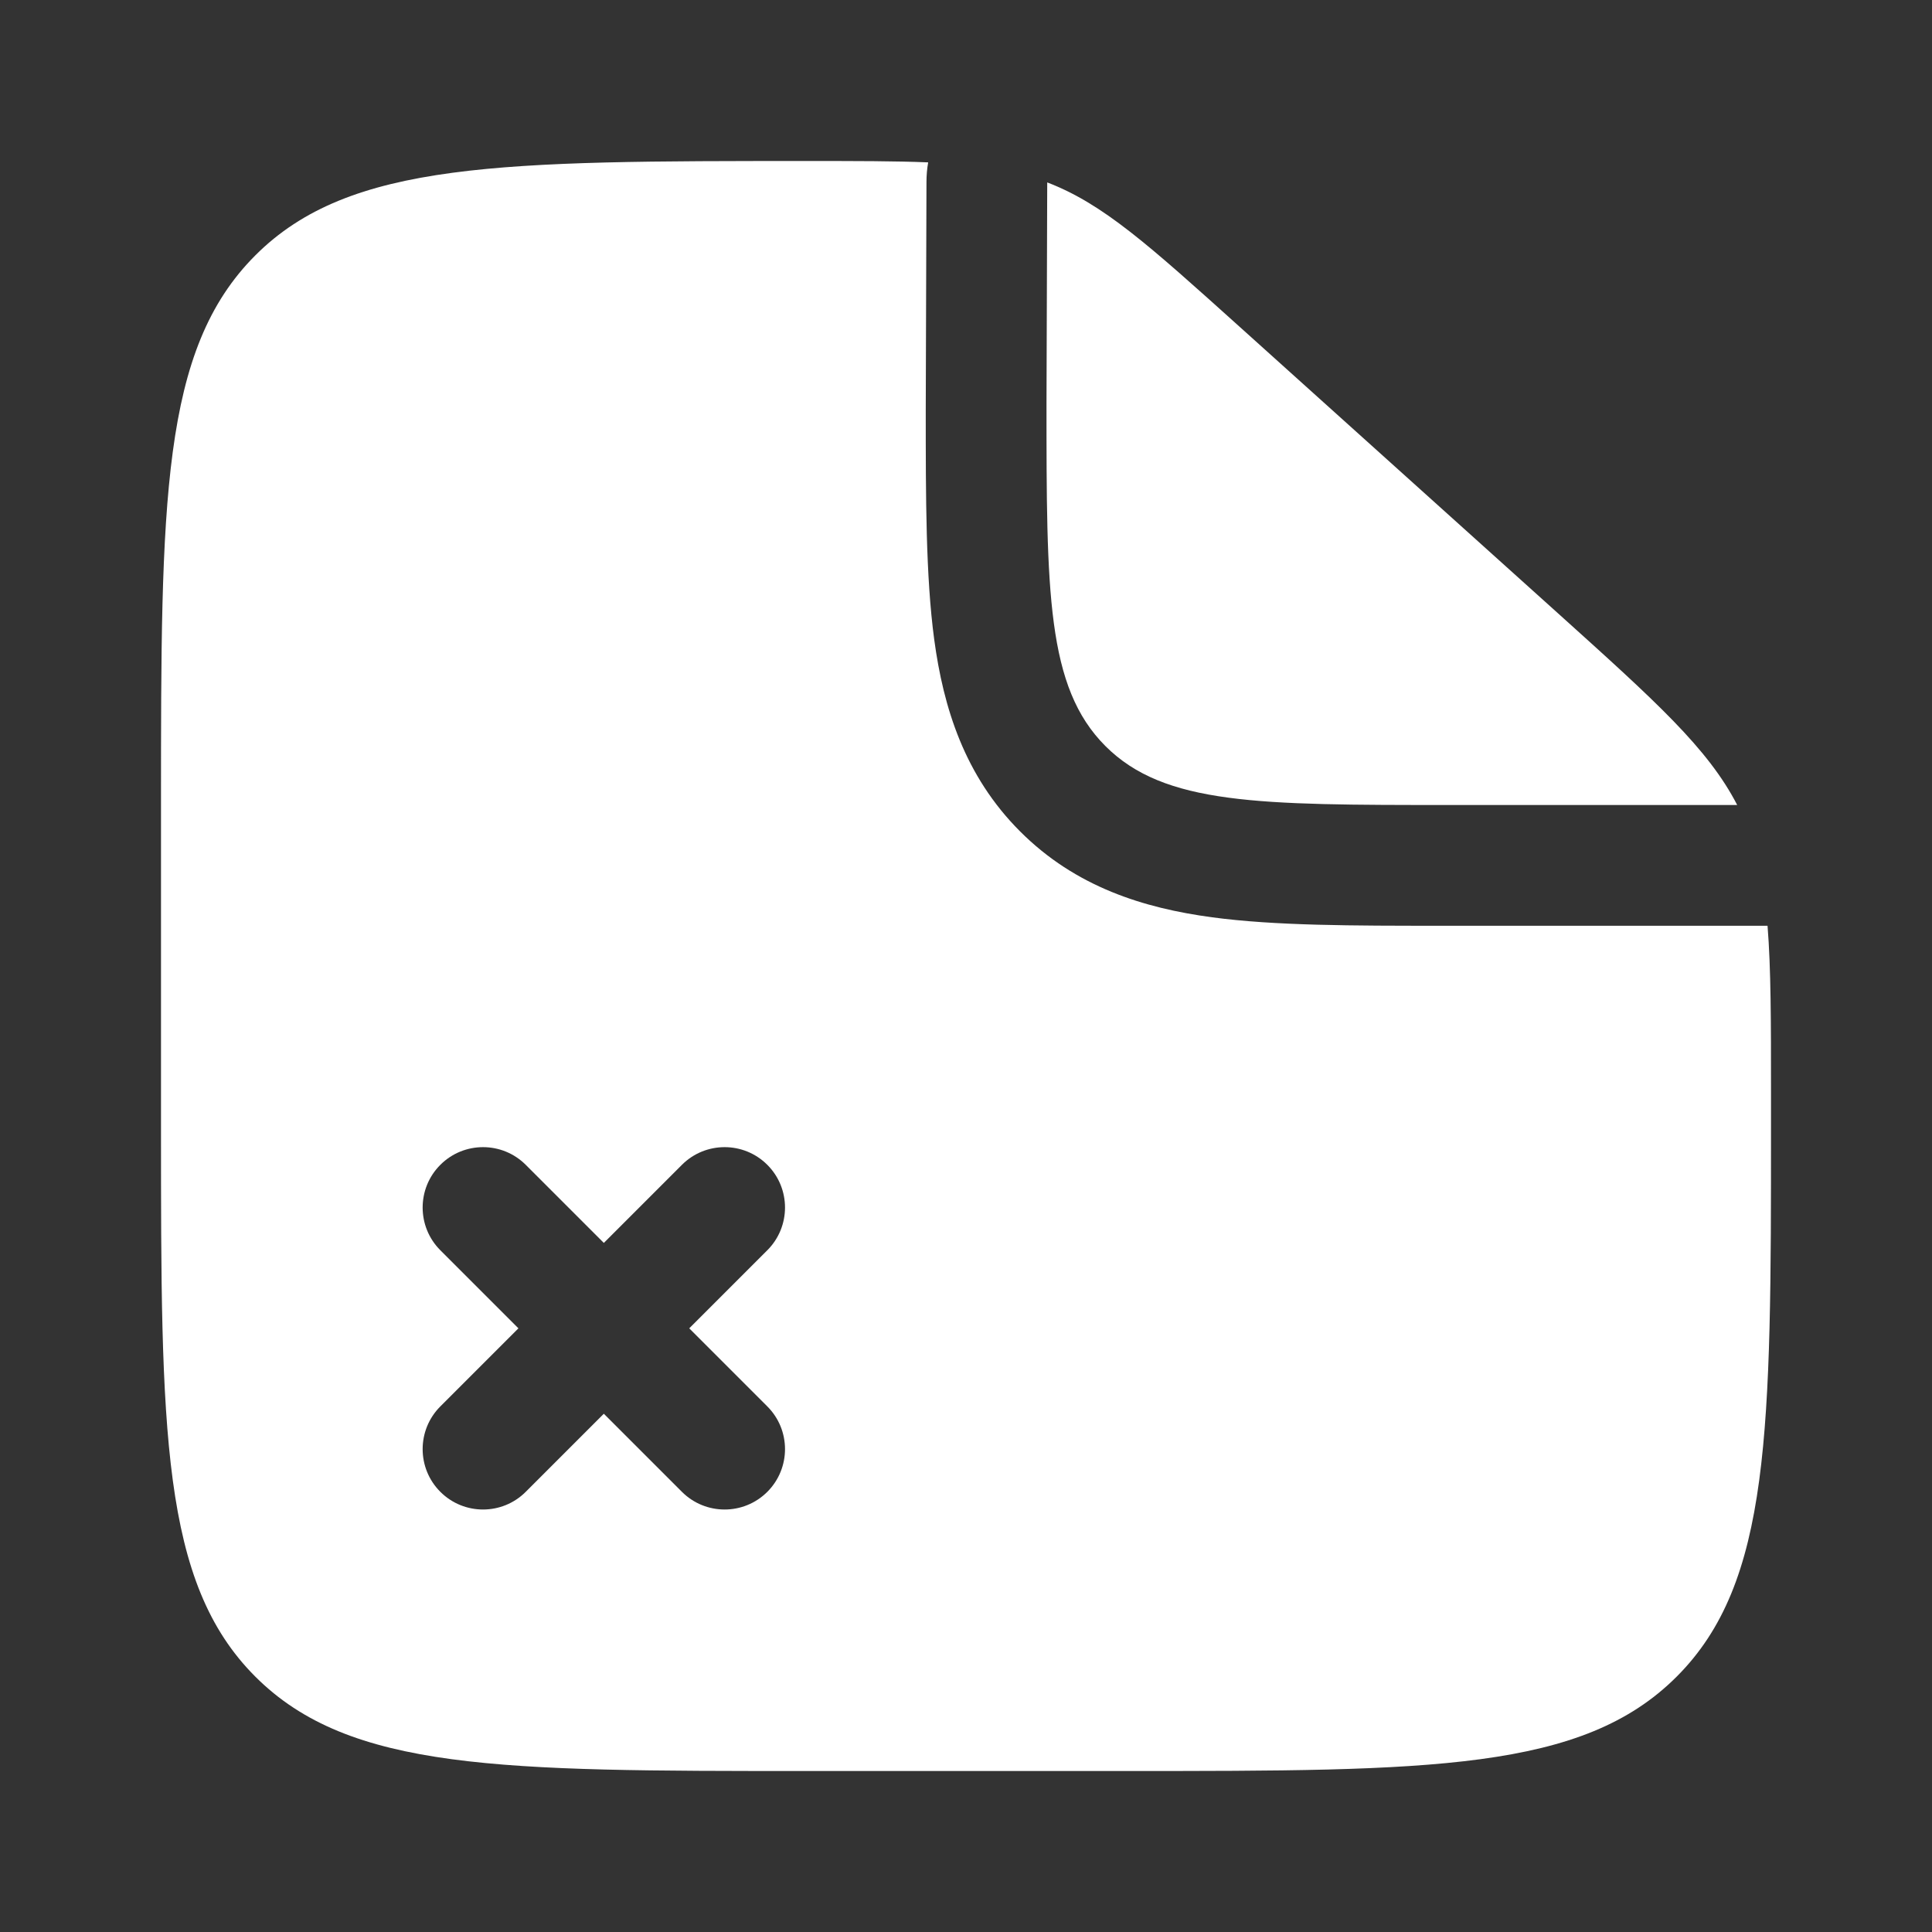 <svg fill="none" height="800" viewBox="0 0 24 24" width="800" xmlns="http://www.w3.org/2000/svg">
    <rect x="0" y="0" width="24" height="24" fill="#333333" stroke="none"/>
    <g fill="#ffffff">
        <path d="m19.352 7.617-3.959-3.563c-1.128-1.015-1.692-1.523-2.384-1.788l-.009 2.734c0 2.357 0 3.536.732 4.268.732.732 1.911.732 4.268.732h3.58c-.363-.704-1.012-1.288-2.228-2.383z"/>
        <path clip-rule="evenodd"
              d="m10 22h4c3.771 0 5.657 0 6.828-1.172 1.172-1.171 1.172-3.057 1.172-6.828v-.437c0-.873 0-1.528-.043-2.063h-3.957-.095c-1.097 0-2.067 0-2.848-.105-.847-.114-1.694-.375-2.385-1.067-.691-.691-.953-1.538-1.067-2.385-.105-.782-.105-1.751-.105-2.848l.009-2.834c0-.082.007-.164.021-.244-.409-.017-.894-.017-1.5-.017-3.791 0-5.687 0-6.858 1.172-1.172 1.172-1.172 3.057-1.172 6.828v4c0 3.771 0 5.657 1.172 6.828 1.172 1.172 3.057 1.172 6.828 1.172zm-4.53-7.53c.293-.293.768-.293 1.061 0l.97.97.97-.97c.293-.293.768-.293 1.061 0s.293.768 0 1.061l-.97.97.97.97c.293.293.293.768 0 1.061s-.768.293-1.061 0l-.97-.97-.97.97c-.293.293-.768.293-1.061 0s-.293-.768 0-1.061l.97-.97-.97-.97c-.293-.293-.293-.768 0-1.061z"
              fill-rule="evenodd"/>
    </g>
</svg>